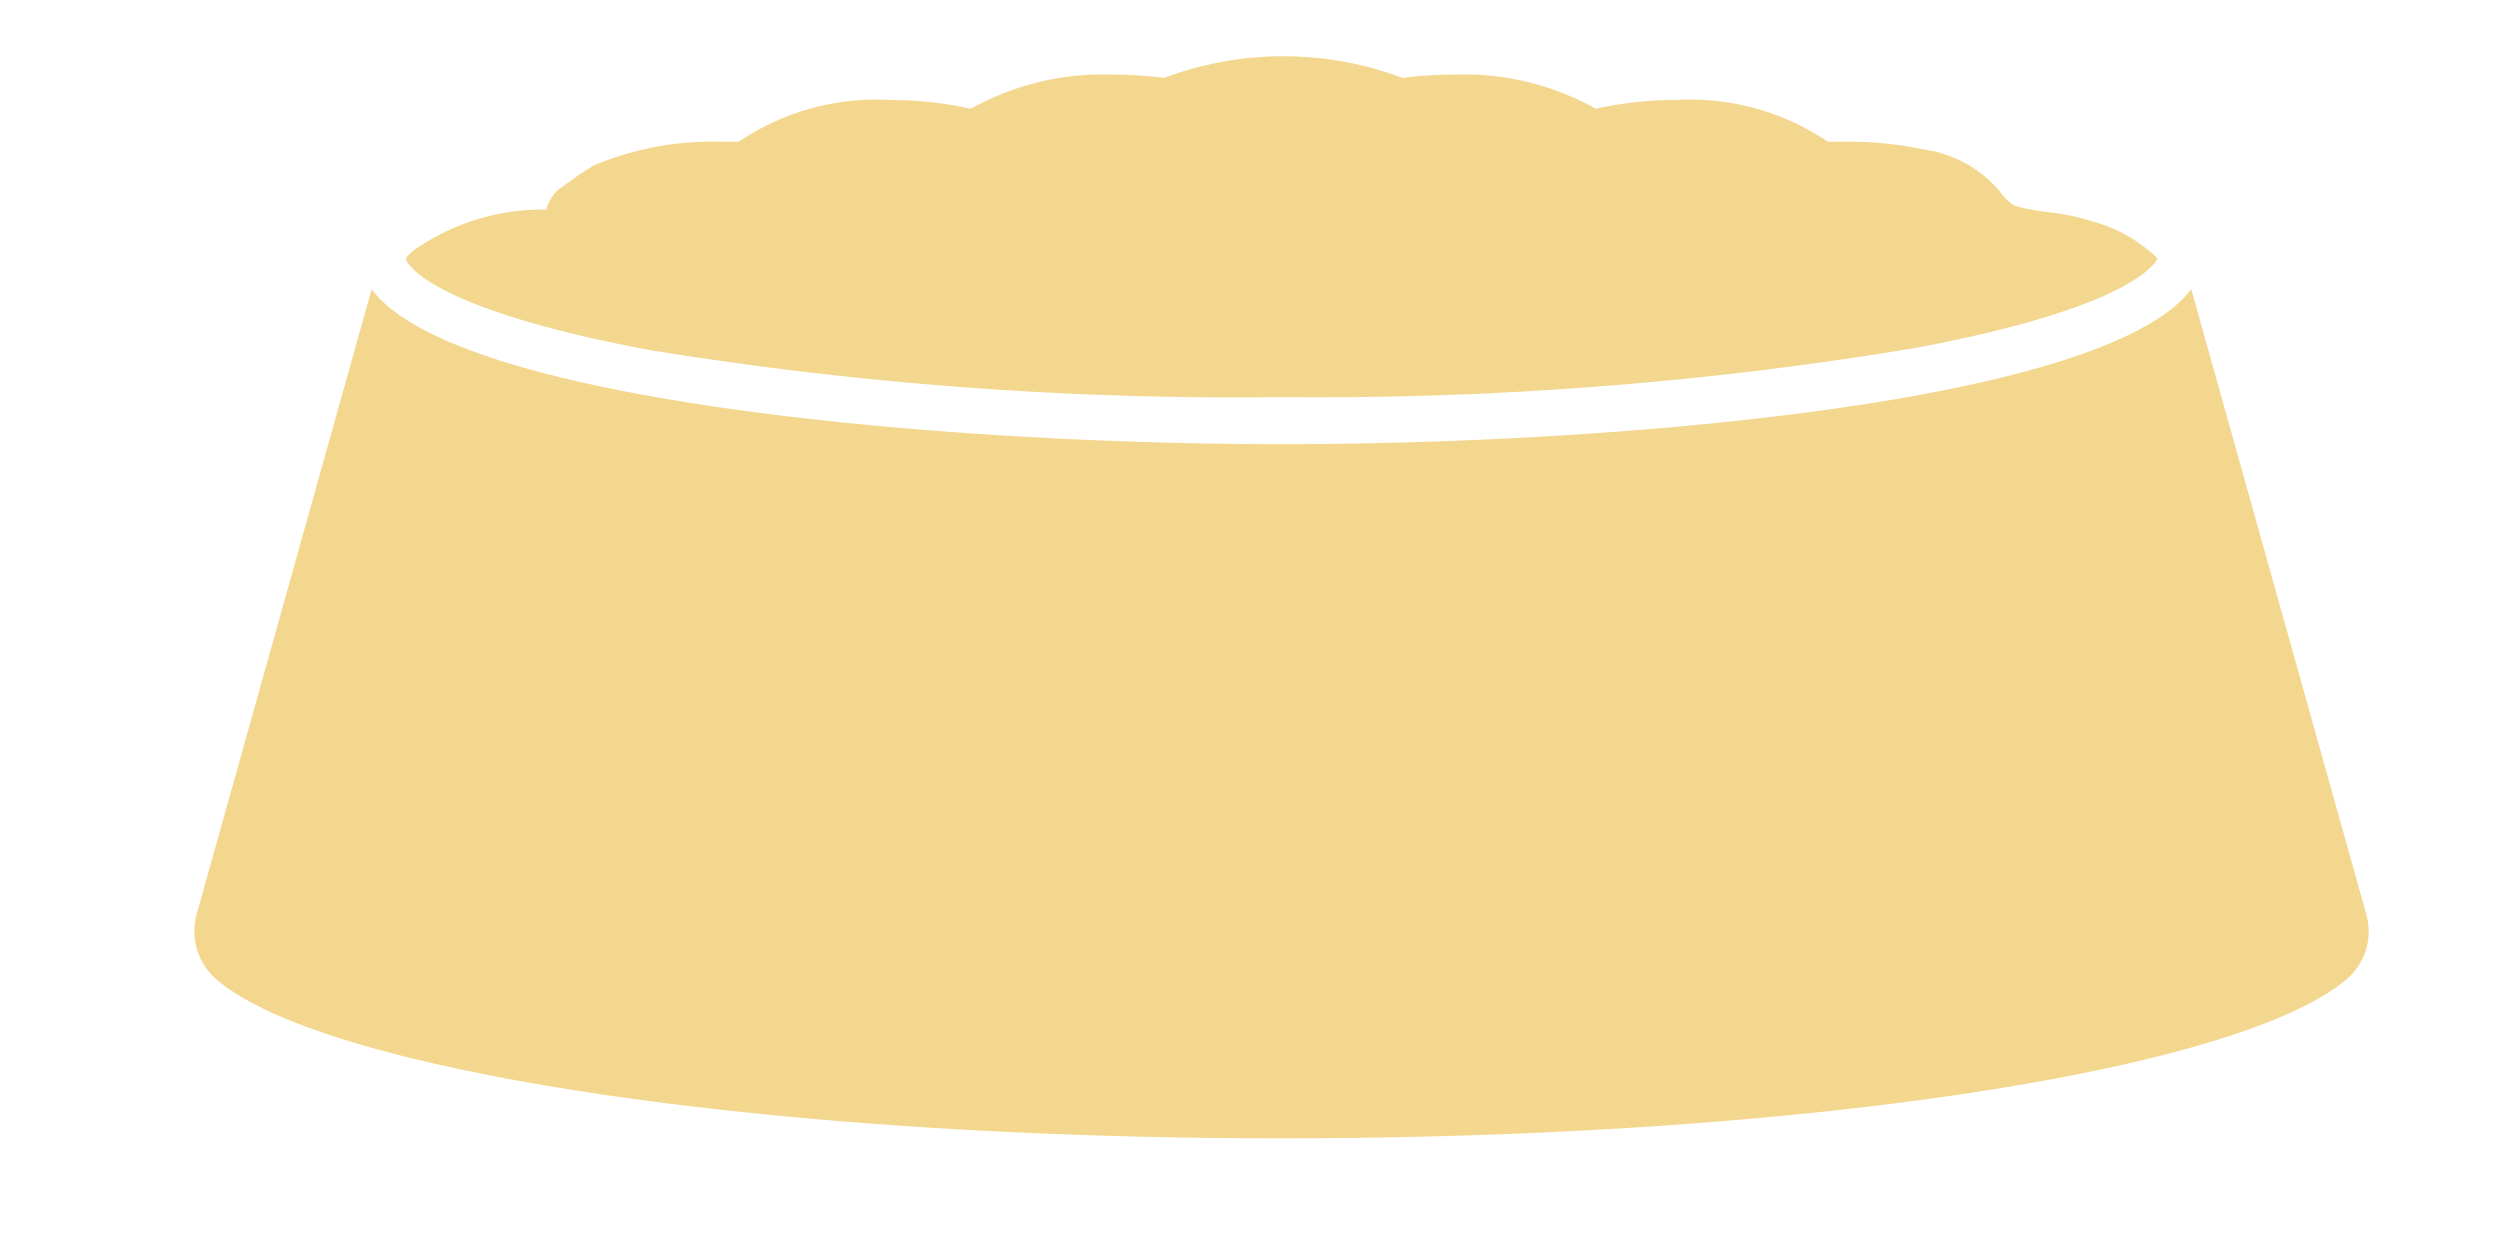<svg id="Layer_2" data-name="Layer 2" xmlns="http://www.w3.org/2000/svg" viewBox="25 35 60 30"><defs><style>.cls-1{fill:#f4d78e;}</style></defs><title>icon_1</title><path class="cls-1" d="M76.78,41.21l0,0c-.27.49-1.7,1.38-5.86,2.15a87.23,87.23,0,0,1-15.14,1.17A87.43,87.43,0,0,1,40.59,43.4c-4.14-.77-5.57-1.66-5.84-2.15l0-.07.15-.15a5.38,5.38,0,0,1,3.21-1,1.05,1.05,0,0,1,.28-.47h0l.5-.36.34-.22h0a7.33,7.33,0,0,1,3-.58l.5,0a5.93,5.93,0,0,1,3.67-1,8.92,8.92,0,0,1,1.9.21,6.52,6.52,0,0,1,3.42-.82,9.62,9.62,0,0,1,1.22.08,8.12,8.12,0,0,1,5.72,0,9.58,9.58,0,0,1,1.21-.08,6.5,6.5,0,0,1,3.43.82,8.85,8.85,0,0,1,1.9-.21,5.93,5.93,0,0,1,3.67,1l.5,0a8.91,8.91,0,0,1,1.82.19A2.9,2.9,0,0,1,73,39.6a1.16,1.16,0,0,0,.24.26.5.5,0,0,0,.19.1,5.27,5.27,0,0,0,.8.14,5.84,5.84,0,0,1,1.11.25,3.45,3.45,0,0,1,1.2.64A1.52,1.52,0,0,1,76.78,41.21Z"/><path class="cls-1" d="M81.31,58.51c-2.59,2.18-13,3.81-25.56,3.81s-23-1.63-25.55-3.81a1.53,1.53,0,0,1-.48-1.57l4.2-15c2,2.71,13.73,3.72,21.84,3.72s19.78-1,21.83-3.72l4.2,15A1.51,1.51,0,0,1,81.31,58.51Z"/></svg>